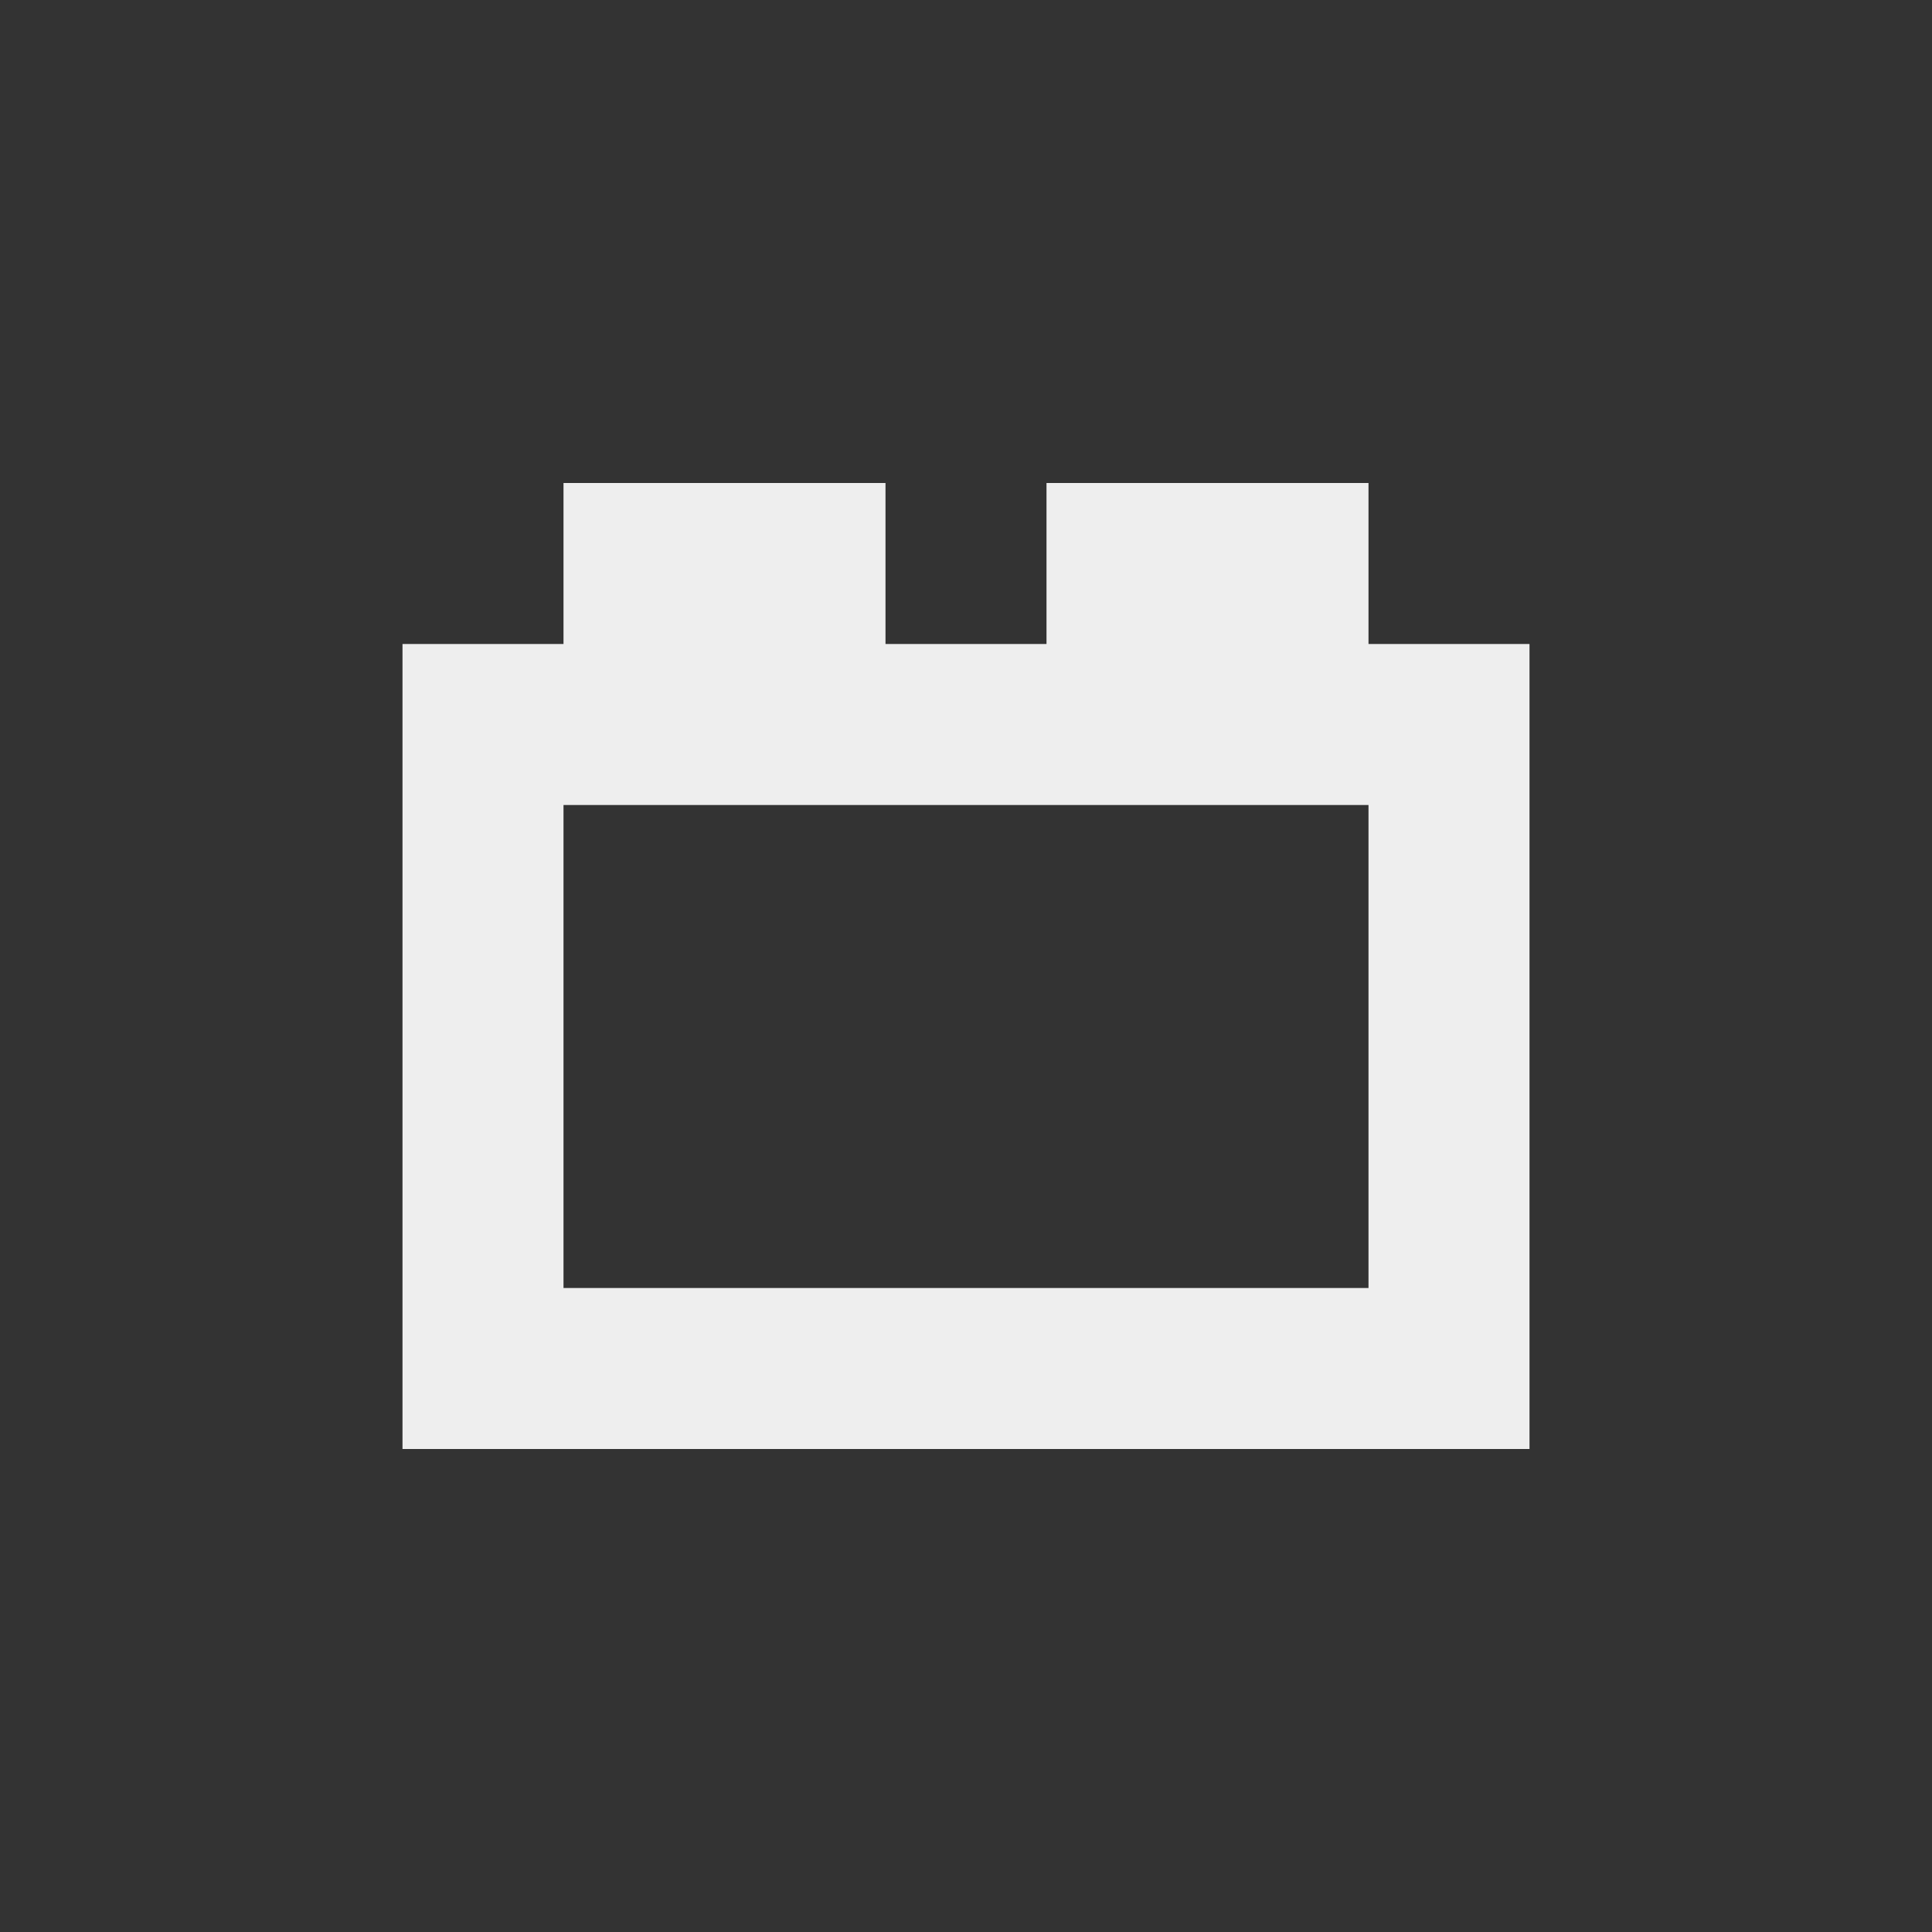 
<svg xmlns="http://www.w3.org/2000/svg" xmlns:xlink="http://www.w3.org/1999/xlink" width="24px" height="24px" viewBox="0 0 24 24" version="1.1">
<rect x="0" y="0" width="24" height="24" fill="#333333" stroke="none"/>
<g id="surface1">
<defs>
  <style id="current-color-scheme" type="text/css">
   .ColorScheme-Text { color:#eeeeee; } .ColorScheme-Highlight { color:#424242; }
  </style>
 </defs>
<path style="fill:currentColor" class="ColorScheme-Text" d="M 7 6 L 7 8 L 5 8 L 5 18 L 19 18 L 19 8 L 17 8 L 17 6 L 13 6 L 13 8 L 11 8 L 11 6 Z M 7 10 L 17 10 L 17 16 L 7 16 Z M 7 10 "/>
</g>
</svg>

